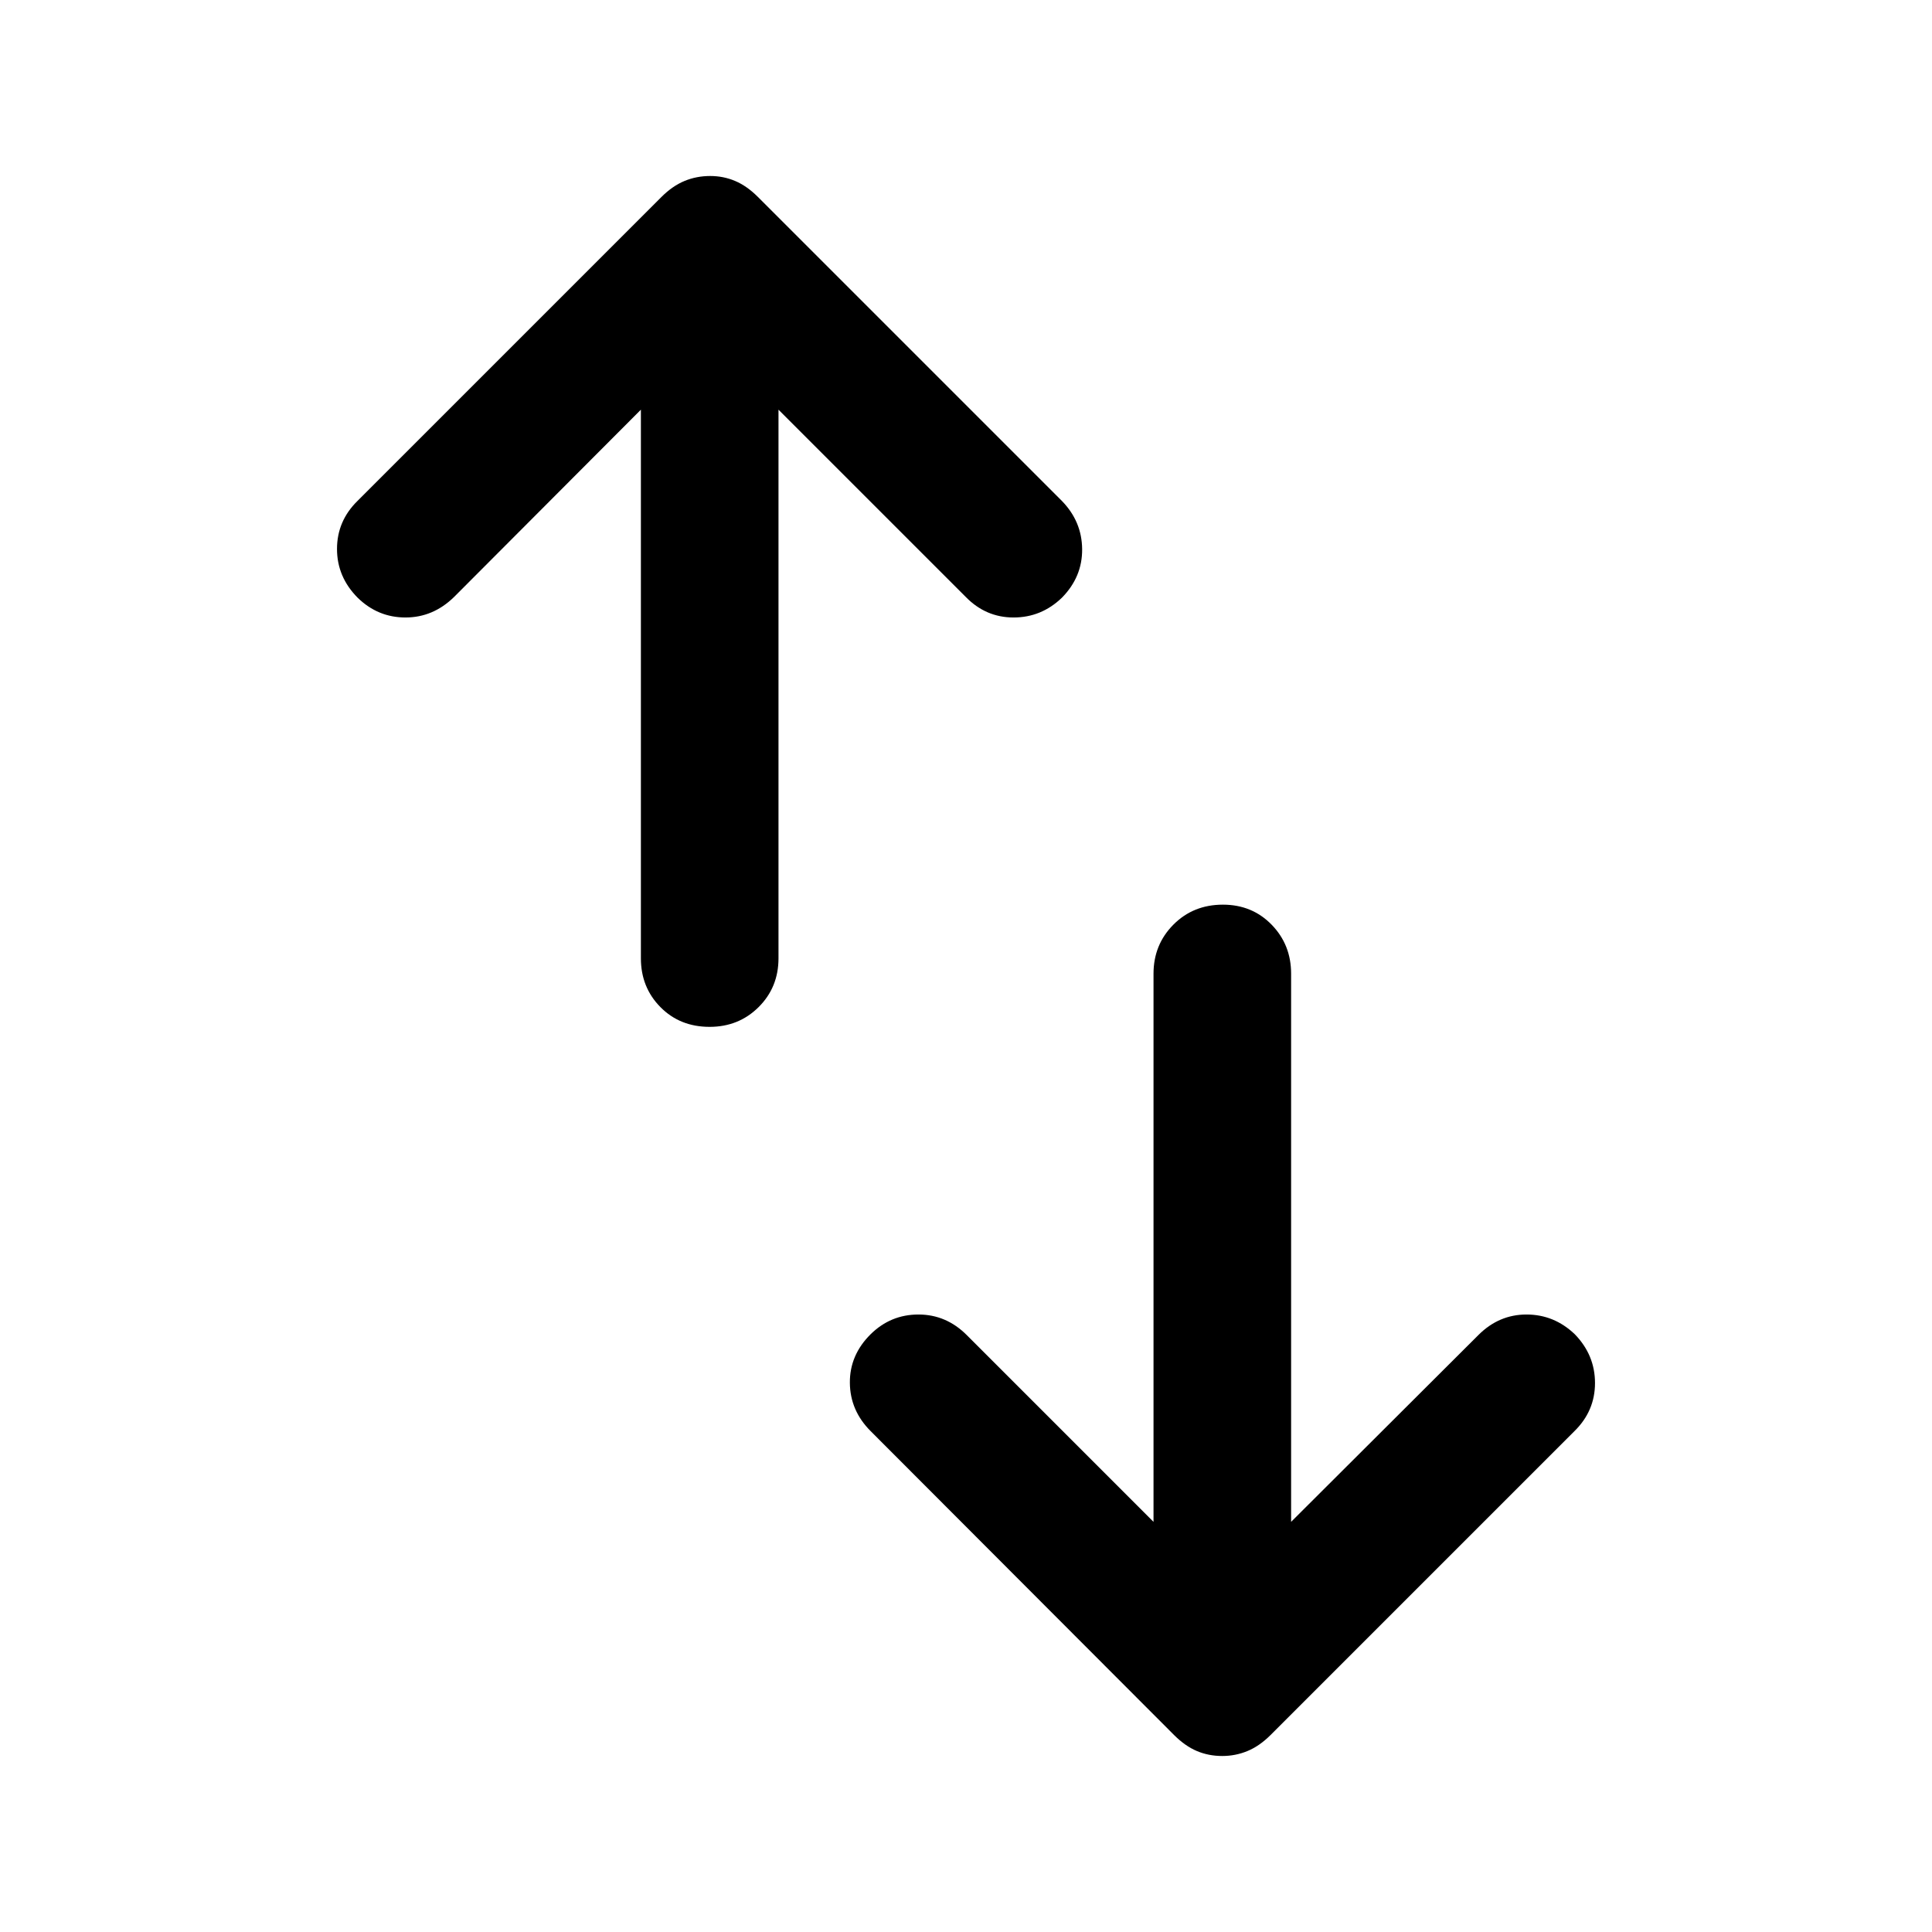 <svg xmlns="http://www.w3.org/2000/svg" width="48" height="48" viewBox="0 -960 960 960"><path d="M352.585-449.761q-14.737 0-24.433-9.821-9.696-9.82-9.696-24.244v-272.609L225.63-663.37q-10.434 10.196-24.147 10.196-13.712 0-23.75-9.804-10.277-10.348-10.277-24.242 0-13.893 10.196-23.889l151-151q5.478-5.478 11.449-7.956 5.97-2.479 12.793-2.479 6.584 0 12.421 2.479 5.837 2.478 11.315 7.956l151 151q9.957 10.196 10.077 23.989.119 13.794-10.077 24.142-10.195 9.804-23.989 9.804-13.793 0-23.75-10.196l-93.065-93.065v272.609q0 14.424-9.871 24.244-9.871 9.821-24.37 9.821Zm254.76 362.305q-6.823 0-12.66-2.479-5.837-2.478-11.315-7.956l-150.761-151q-10.196-10.196-10.316-23.989-.119-13.794 10.316-24.142 9.956-9.804 23.75-9.804 13.793 0 23.989 10.196l92.826 92.825v-272.369q0-14.424 9.871-24.364 9.871-9.94 24.609-9.94 14.498 0 24.194 9.94t9.696 24.364v272.369l93.065-92.825q10.195-10.196 23.908-10.196 13.712 0 23.989 9.804 10.038 10.348 10.038 24.242 0 13.893-10.196 23.889l-151 151q-5.478 5.478-11.449 7.956-5.97 2.479-12.554 2.479Z"/></svg>